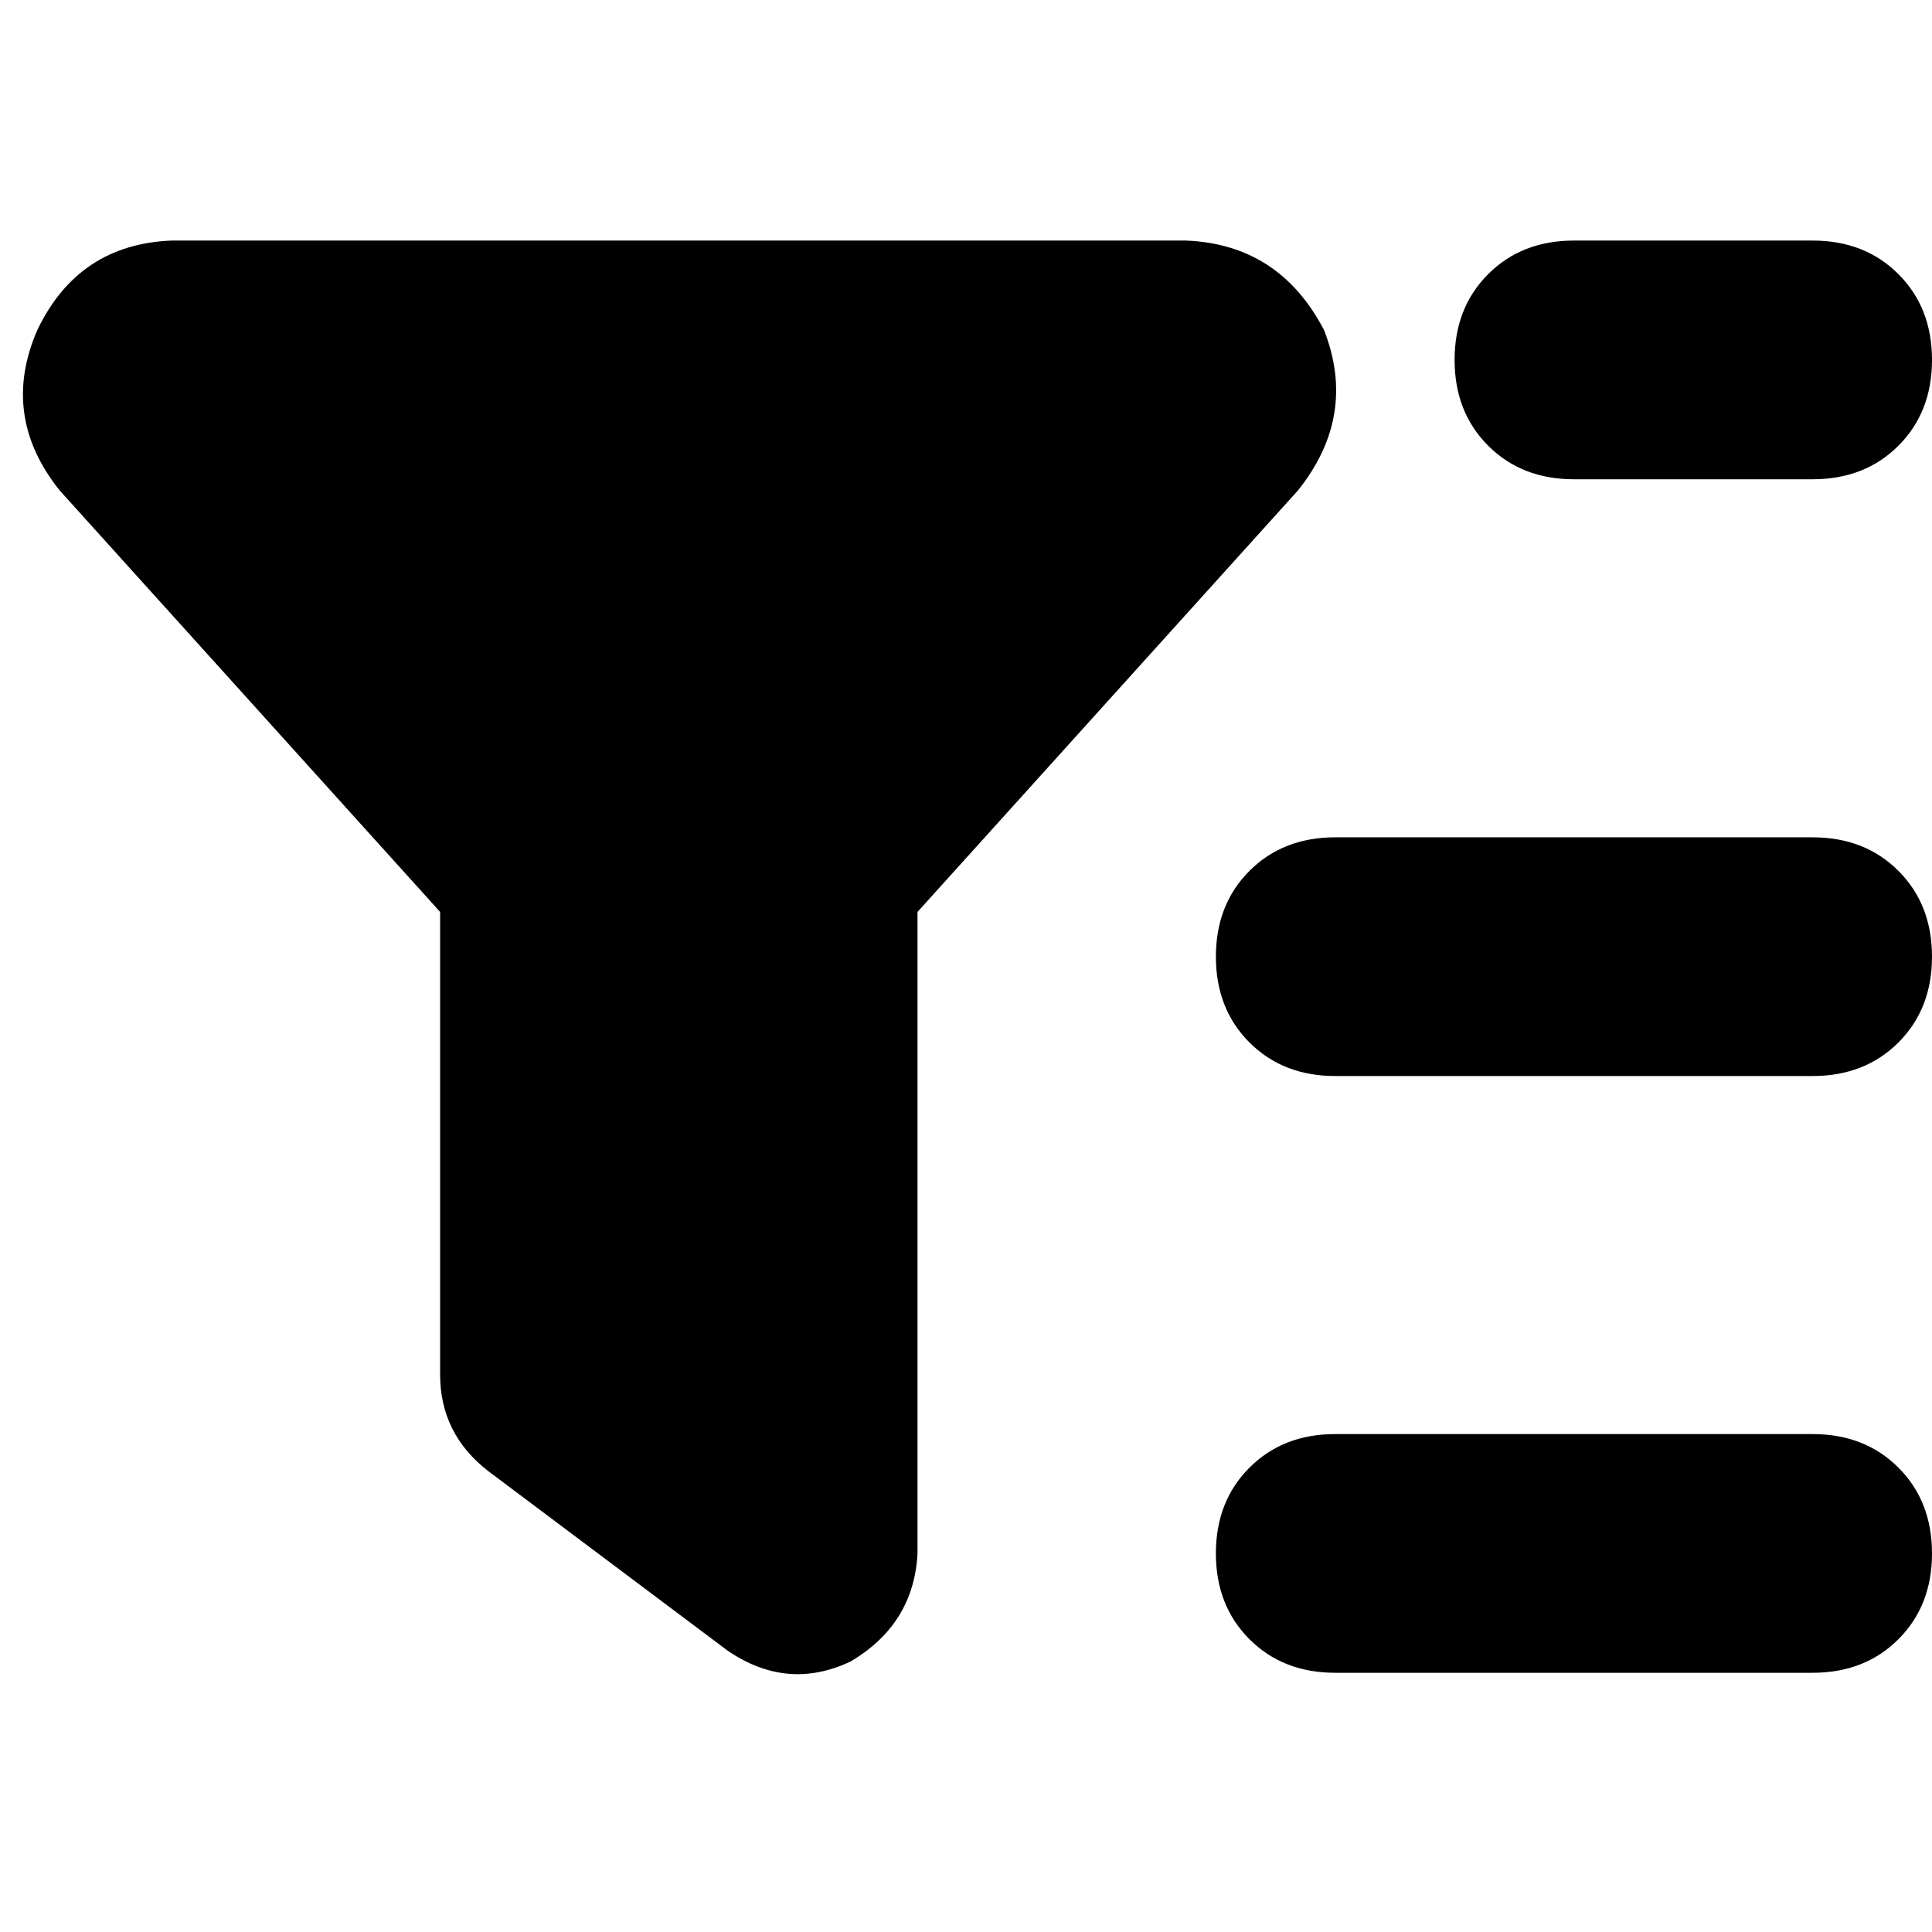 <svg xmlns="http://www.w3.org/2000/svg" viewBox="0 0 512 512">
  <path d="M 45.467 63.753 Q 20.757 64.741 9.884 87.475 Q 0 110.208 15.815 129.977 L 116.633 241.668 L 116.633 241.668 L 116.633 364.232 L 116.633 364.232 Q 116.633 380.046 129.483 389.93 L 192.741 437.375 L 192.741 437.375 Q 208.556 448.247 225.359 440.34 Q 242.162 430.456 243.151 411.676 L 243.151 241.668 L 243.151 241.668 L 343.969 129.977 L 343.969 129.977 Q 359.784 110.208 350.888 87.475 Q 339.027 64.741 314.317 63.753 L 45.467 63.753 L 45.467 63.753 Z M 353.853 380.046 Q 340.015 380.046 331.12 388.942 L 331.12 388.942 L 331.12 388.942 Q 322.224 397.838 322.224 411.676 Q 322.224 425.514 331.12 434.409 Q 340.015 443.305 353.853 443.305 L 480.371 443.305 L 480.371 443.305 Q 494.209 443.305 503.104 434.409 Q 512 425.514 512 411.676 Q 512 397.838 503.104 388.942 Q 494.209 380.046 480.371 380.046 L 353.853 380.046 L 353.853 380.046 Z M 322.224 253.529 Q 322.224 267.367 331.12 276.263 L 331.12 276.263 L 331.12 276.263 Q 340.015 285.158 353.853 285.158 L 480.371 285.158 L 480.371 285.158 Q 494.209 285.158 503.104 276.263 Q 512 267.367 512 253.529 Q 512 239.691 503.104 230.795 Q 494.209 221.9 480.371 221.9 L 353.853 221.9 L 353.853 221.9 Q 340.015 221.9 331.12 230.795 Q 322.224 239.691 322.224 253.529 L 322.224 253.529 Z M 417.112 63.753 Q 403.274 63.753 394.378 72.649 L 394.378 72.649 L 394.378 72.649 Q 385.483 81.544 385.483 95.382 Q 385.483 109.22 394.378 118.116 Q 403.274 127.012 417.112 127.012 L 480.371 127.012 L 480.371 127.012 Q 494.209 127.012 503.104 118.116 Q 512 109.22 512 95.382 Q 512 81.544 503.104 72.649 Q 494.209 63.753 480.371 63.753 L 417.112 63.753 L 417.112 63.753 Z" />
</svg>